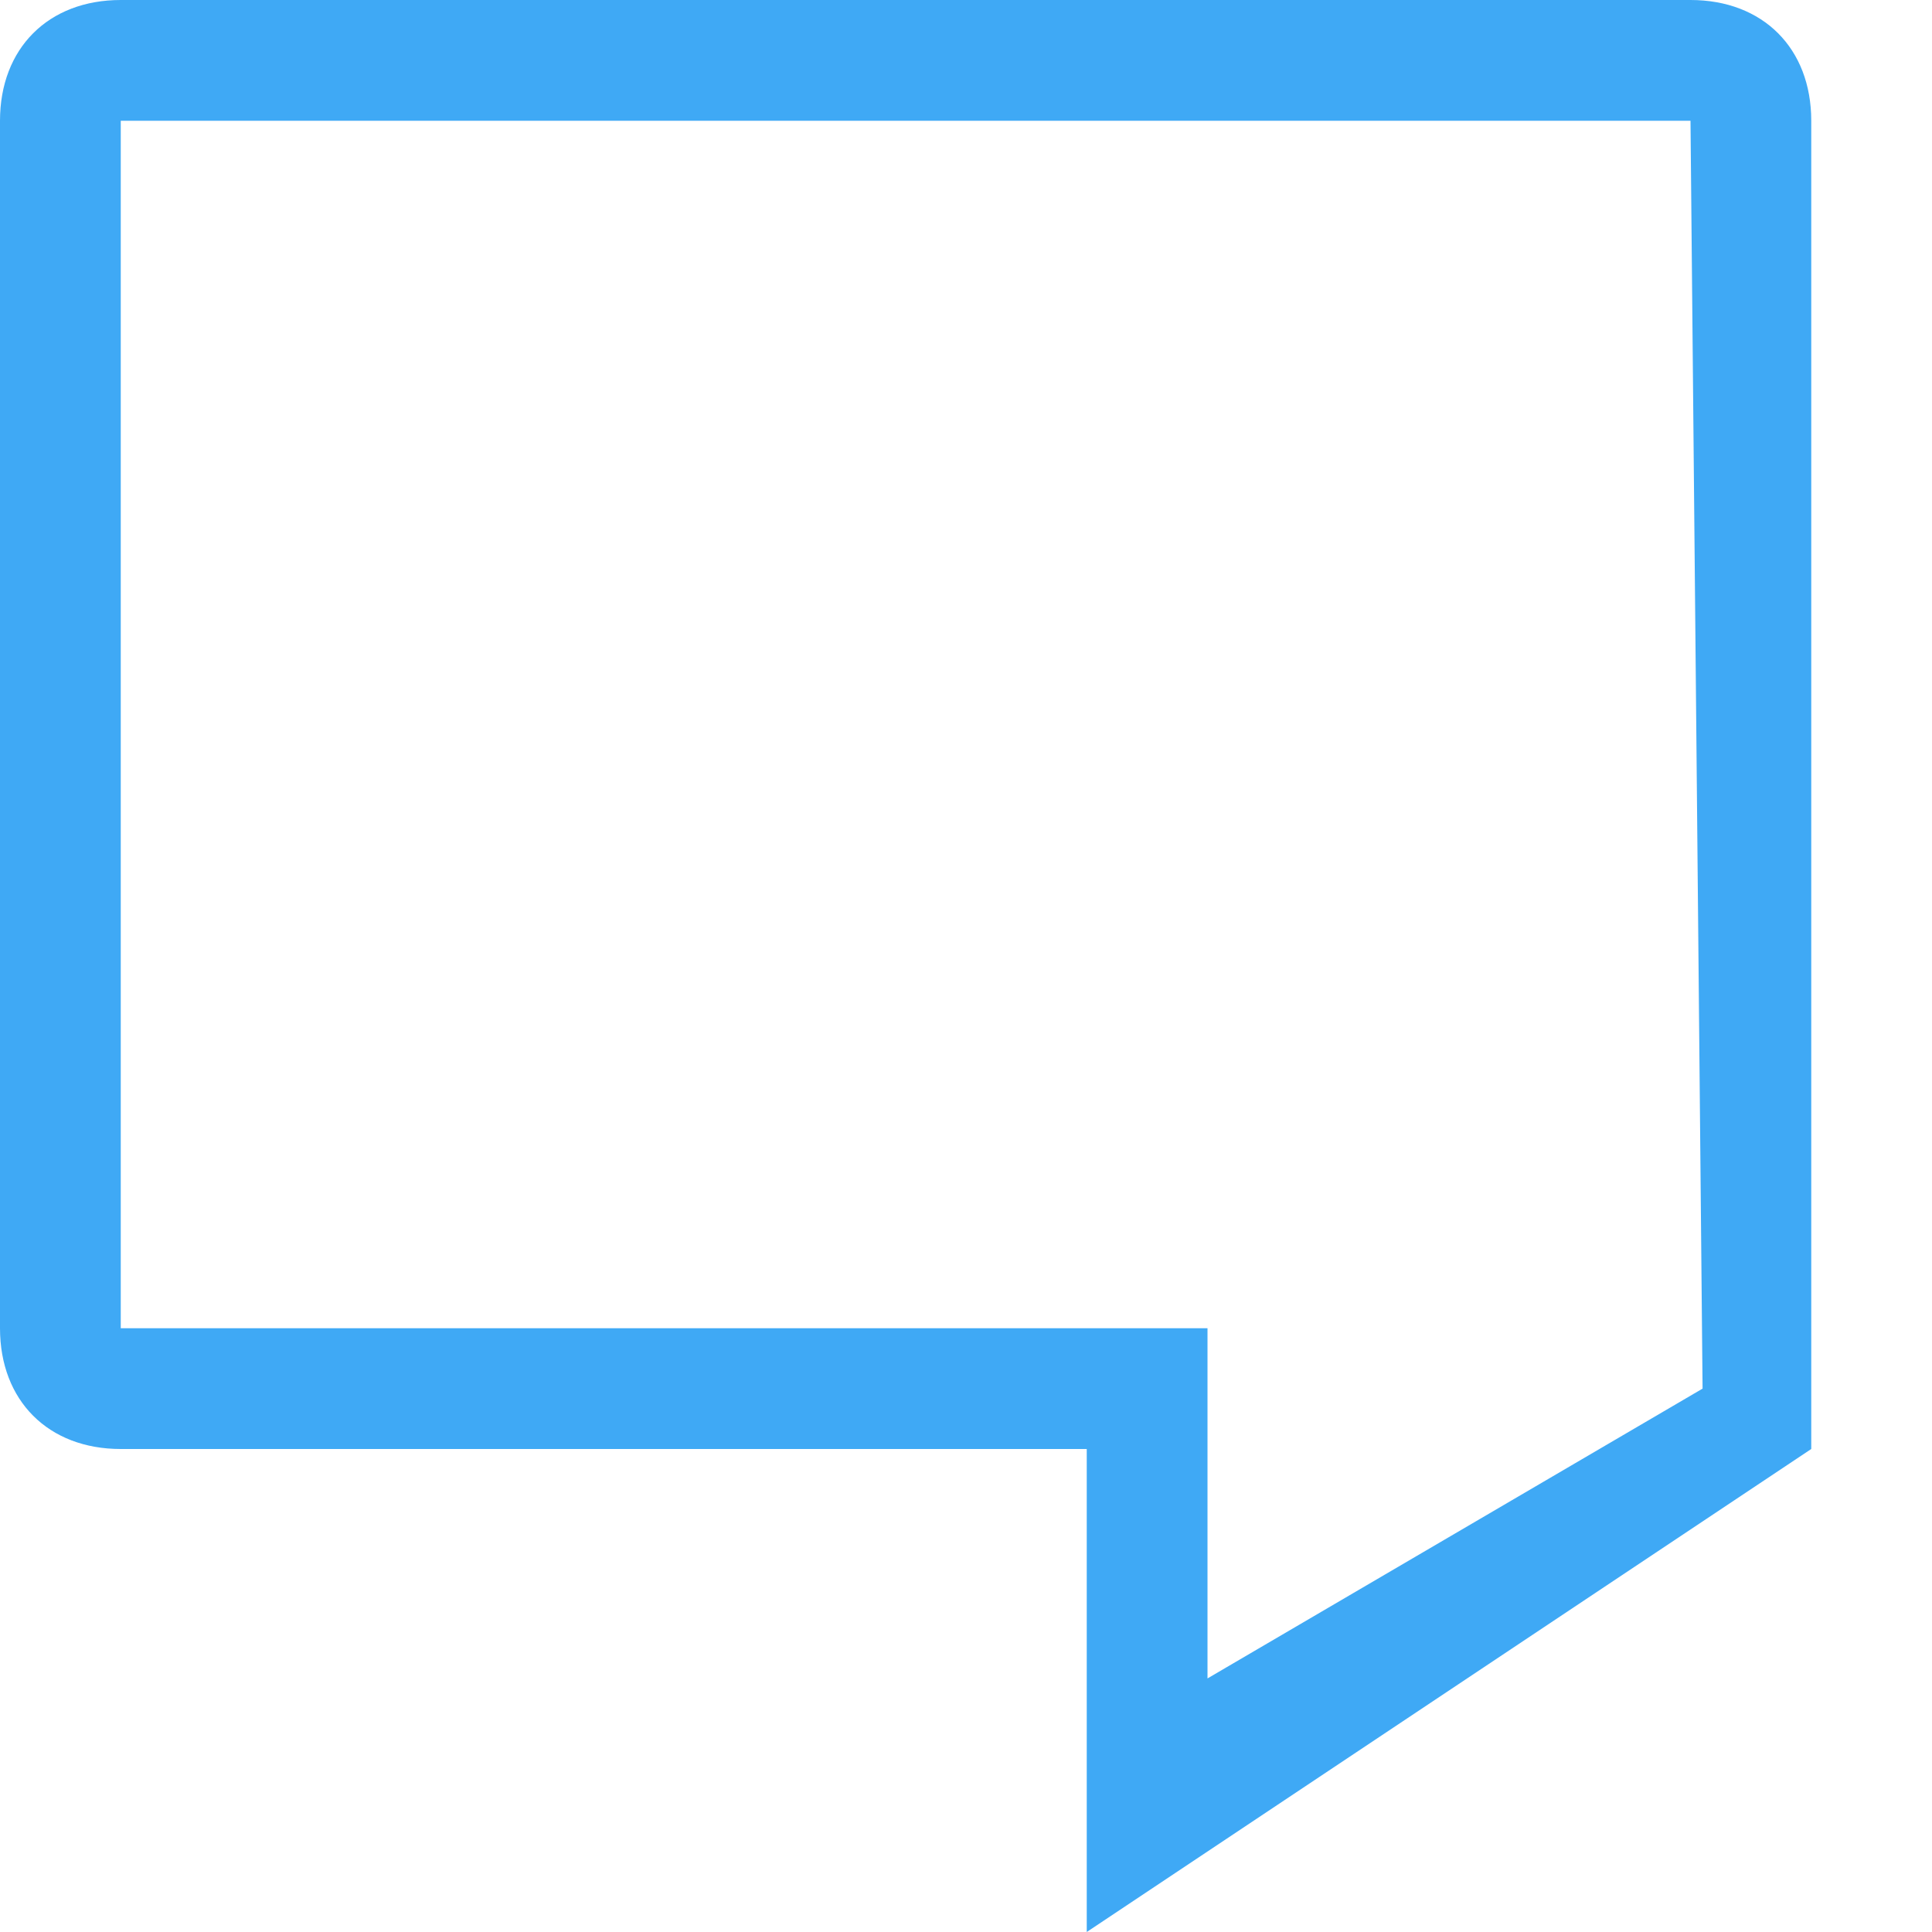 <?xml version="1.0" encoding="utf-8"?>
<!-- Generator: Adobe Illustrator 19.2.1, SVG Export Plug-In . SVG Version: 6.00 Build 0)  -->
<svg version="1.1" id="Layer_1" xmlns="http://www.w3.org/2000/svg" xmlns:xlink="http://www.w3.org/1999/xlink" x="0px" y="0px"
	 viewBox="0 0 16 16" style="enable-background:new 0 0 16 16;" xml:space="preserve">
<style type="text/css">
	.st0{fill:#3FA9F5;}
</style>
<g>
	<path class="st0" d="M14,1l0.1,10.5L10,13.9V12v-1H9H1V1H14 M14,0H1C0.4,0,0,0.4,0,1v10c0,0.6,0.4,1,1,1h8v4l6-4V1
		C15,0.4,14.6,0,14,0L14,0z"/>
</g>
</svg>
